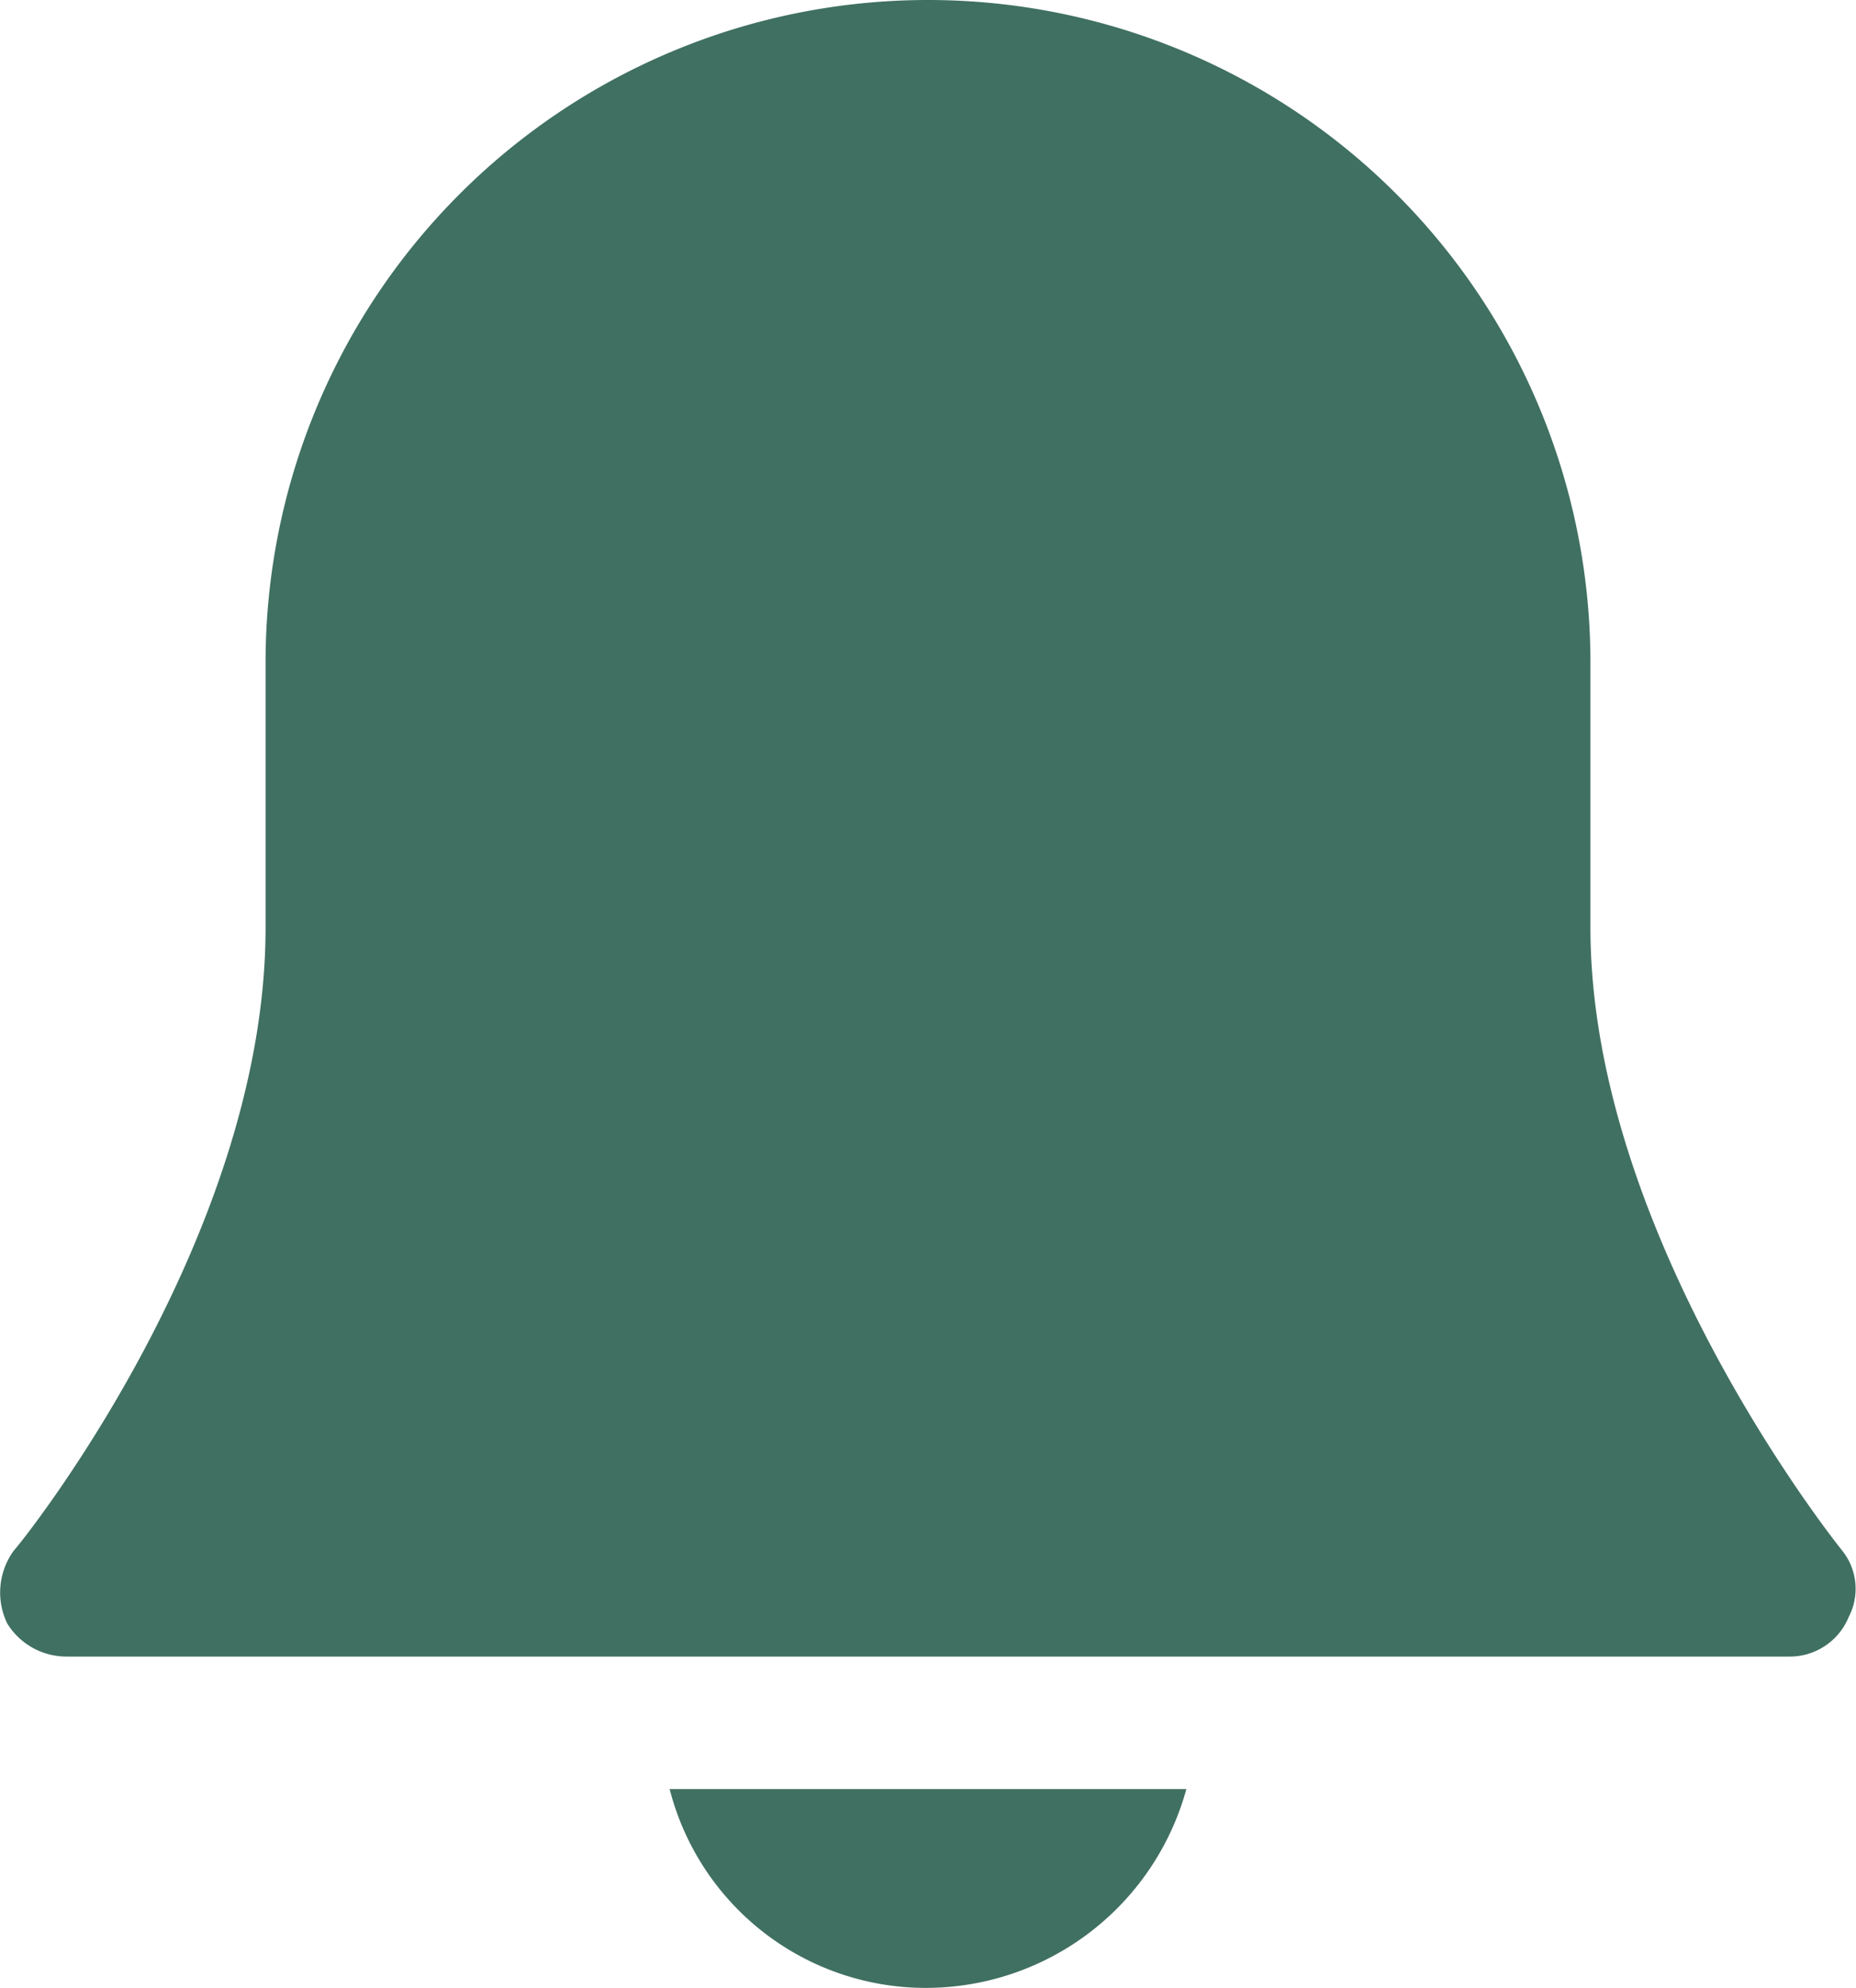 <svg xmlns="http://www.w3.org/2000/svg" width="28.018" height="30" viewBox="0 0 28.018 30"><defs><style>.a{fill:#407061;}</style></defs><g transform="translate(-1.991 -1)"><path class="a" d="M29.8,24.4S26,19.7,26,15V11A10,10,0,0,0,6,11v4c0,4.7-3.7,9.3-3.8,9.4a1.073,1.073,0,0,0-.1,1.1A1.05,1.05,0,0,0,3,26H29a.961.961,0,0,0,.9-.6A.92.92,0,0,0,29.8,24.4Z"/><path class="a" d="M12.1,28A3.99,3.99,0,0,0,16,31a4.079,4.079,0,0,0,3.9-3Z"/></g></svg>